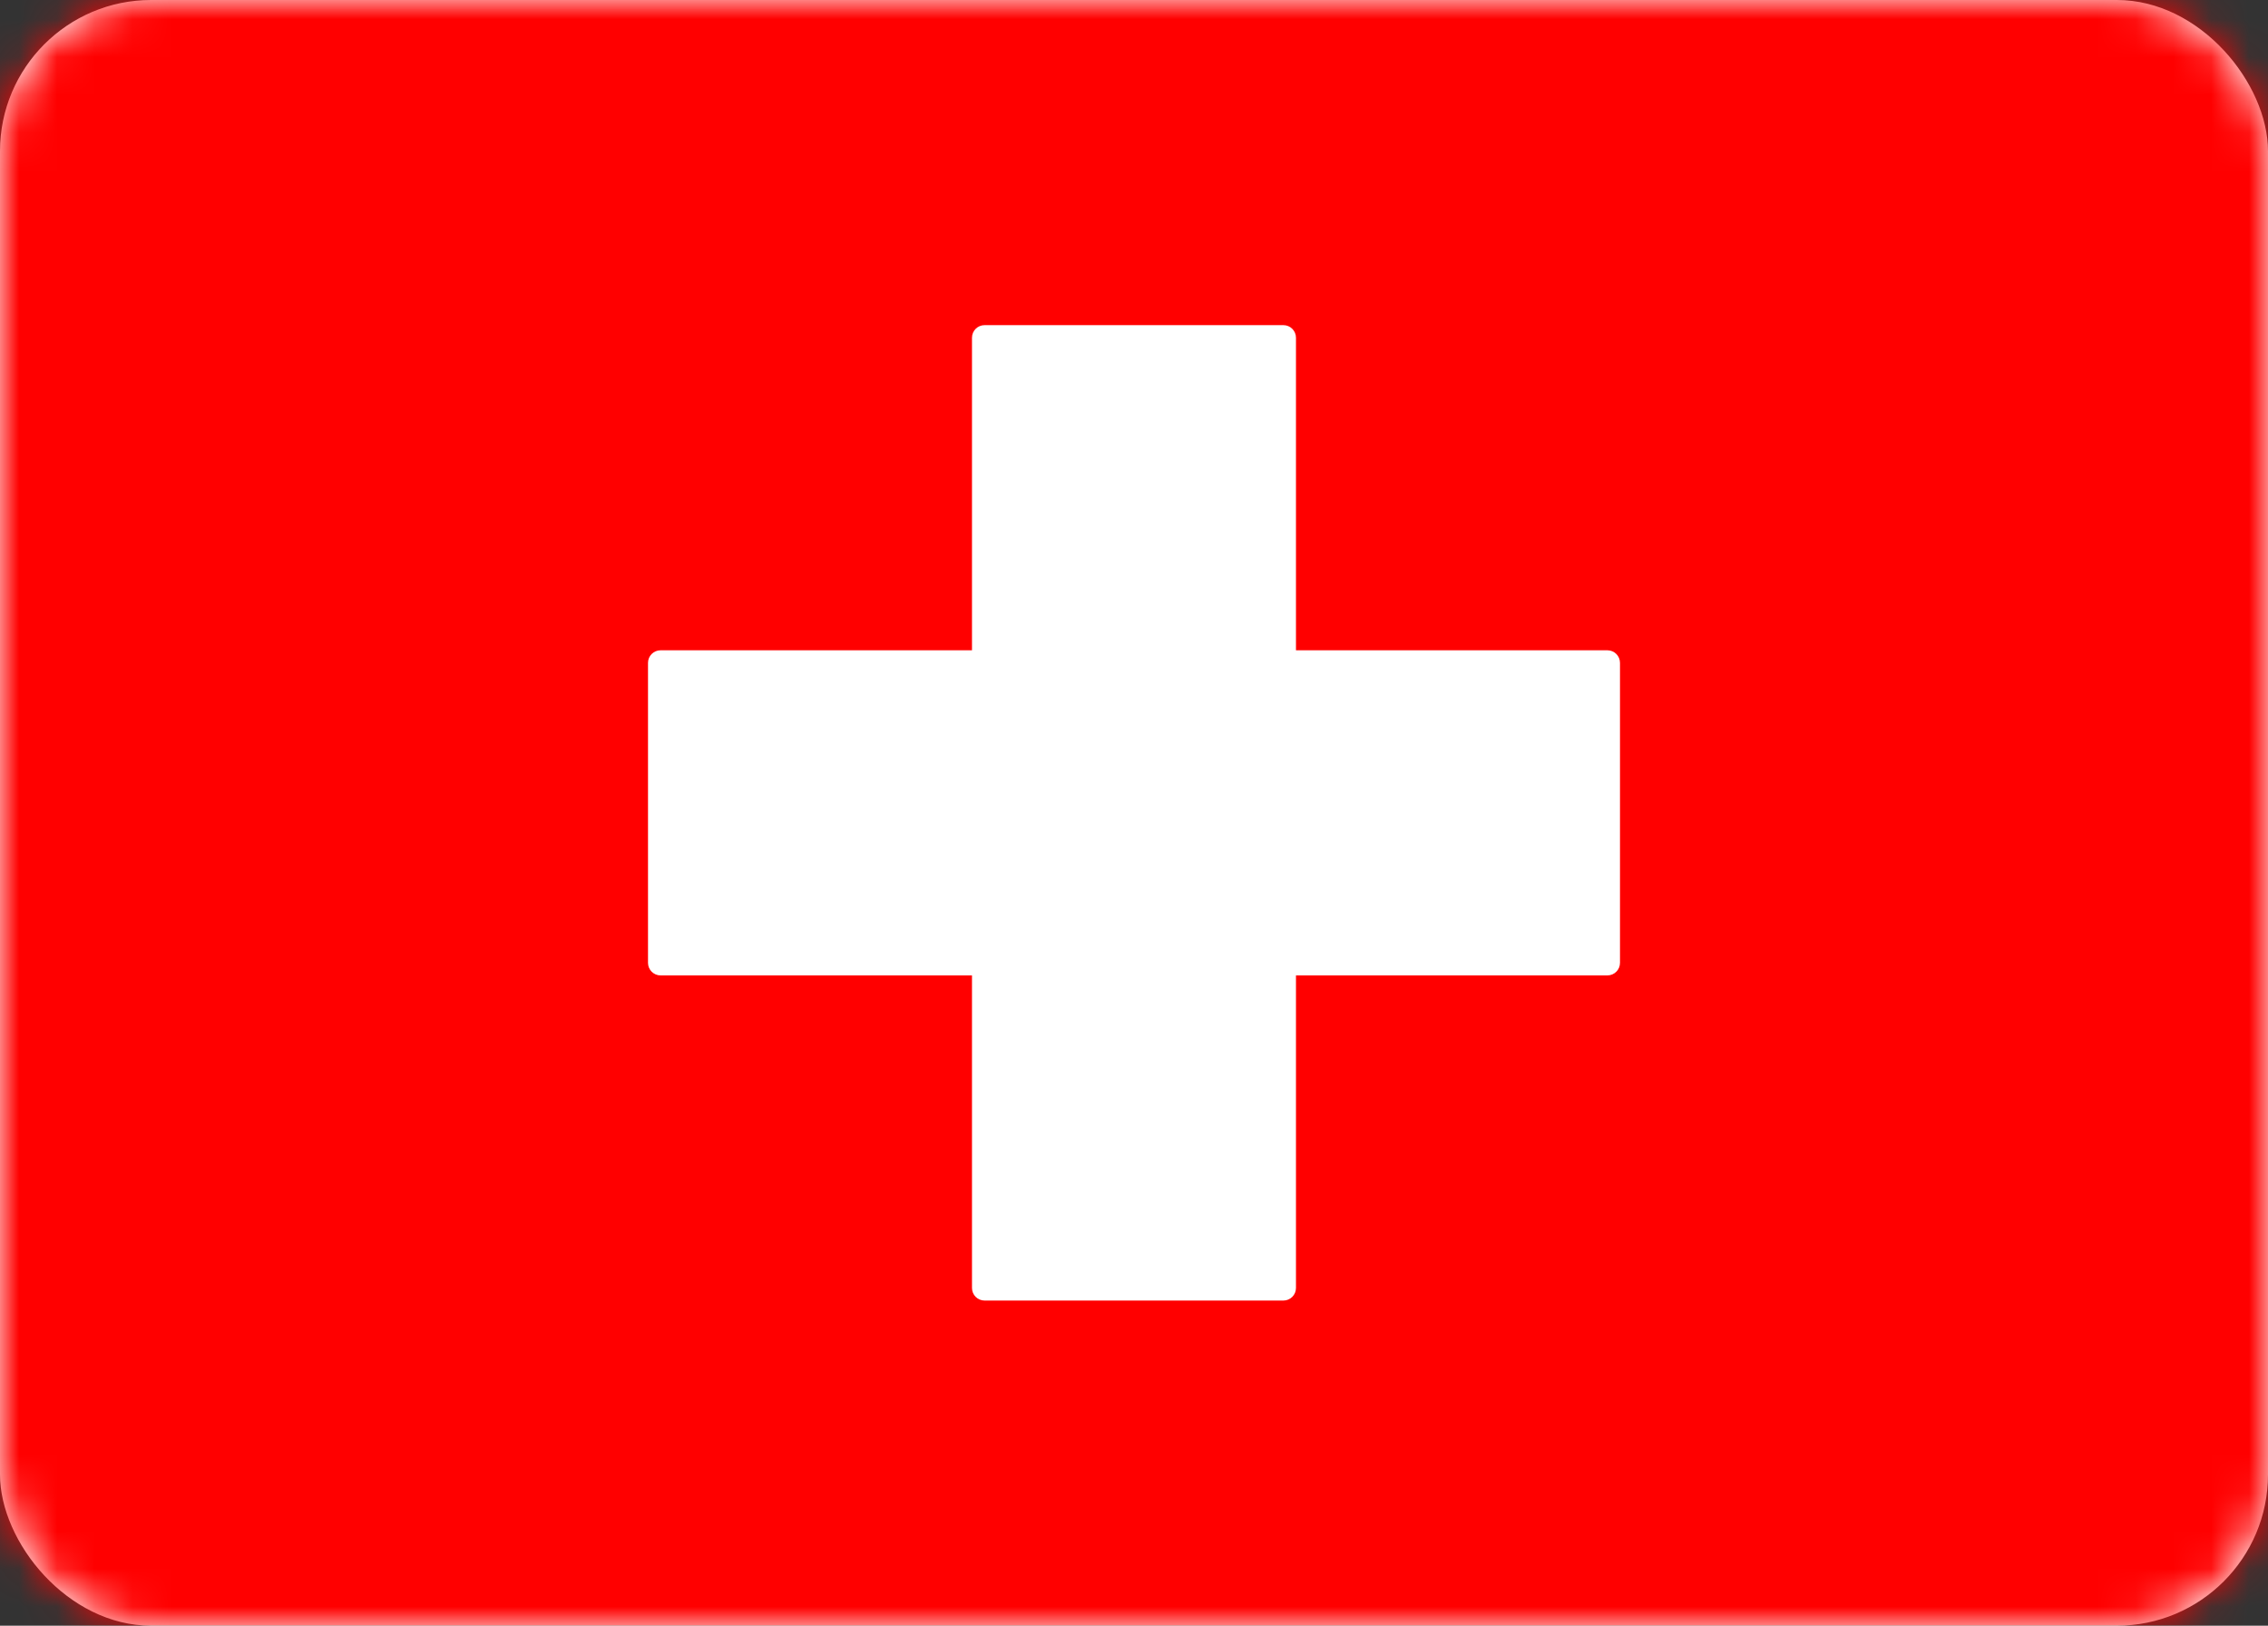 <svg width="60" height="43" viewBox="0 0 60 43" fill="none" xmlns="http://www.w3.org/2000/svg">
<rect x="0" y="0" width="60" height="43" fill="#333333" stroke="none"/>
<rect width="60" height="43" rx="4" fill="white"/>
<mask id="mask0_5351_5022" style="mask-type:alpha" maskUnits="userSpaceOnUse" x="0" y="0" width="60" height="43">
<rect width="60" height="43" rx="4" fill="white"/>
</mask>
<g mask="url(#mask0_5351_5022)">
<rect width="60" height="43" fill="#FF0000"/>
<path fill-rule="evenodd" clip-rule="evenodd" d="M25.714 25.8H17.476C17.292 25.8 17.143 25.651 17.143 25.467V17.533C17.143 17.349 17.292 17.2 17.476 17.2H25.714V8.933C25.714 8.749 25.863 8.6 26.047 8.6H33.952C34.136 8.6 34.285 8.749 34.285 8.933V17.2H42.523C42.708 17.2 42.857 17.349 42.857 17.533V25.467C42.857 25.651 42.708 25.8 42.523 25.8H34.285V34.067C34.285 34.251 34.136 34.4 33.952 34.4H26.047C25.863 34.4 25.714 34.251 25.714 34.067V25.8Z" fill="white"/>
</g>
</svg>
